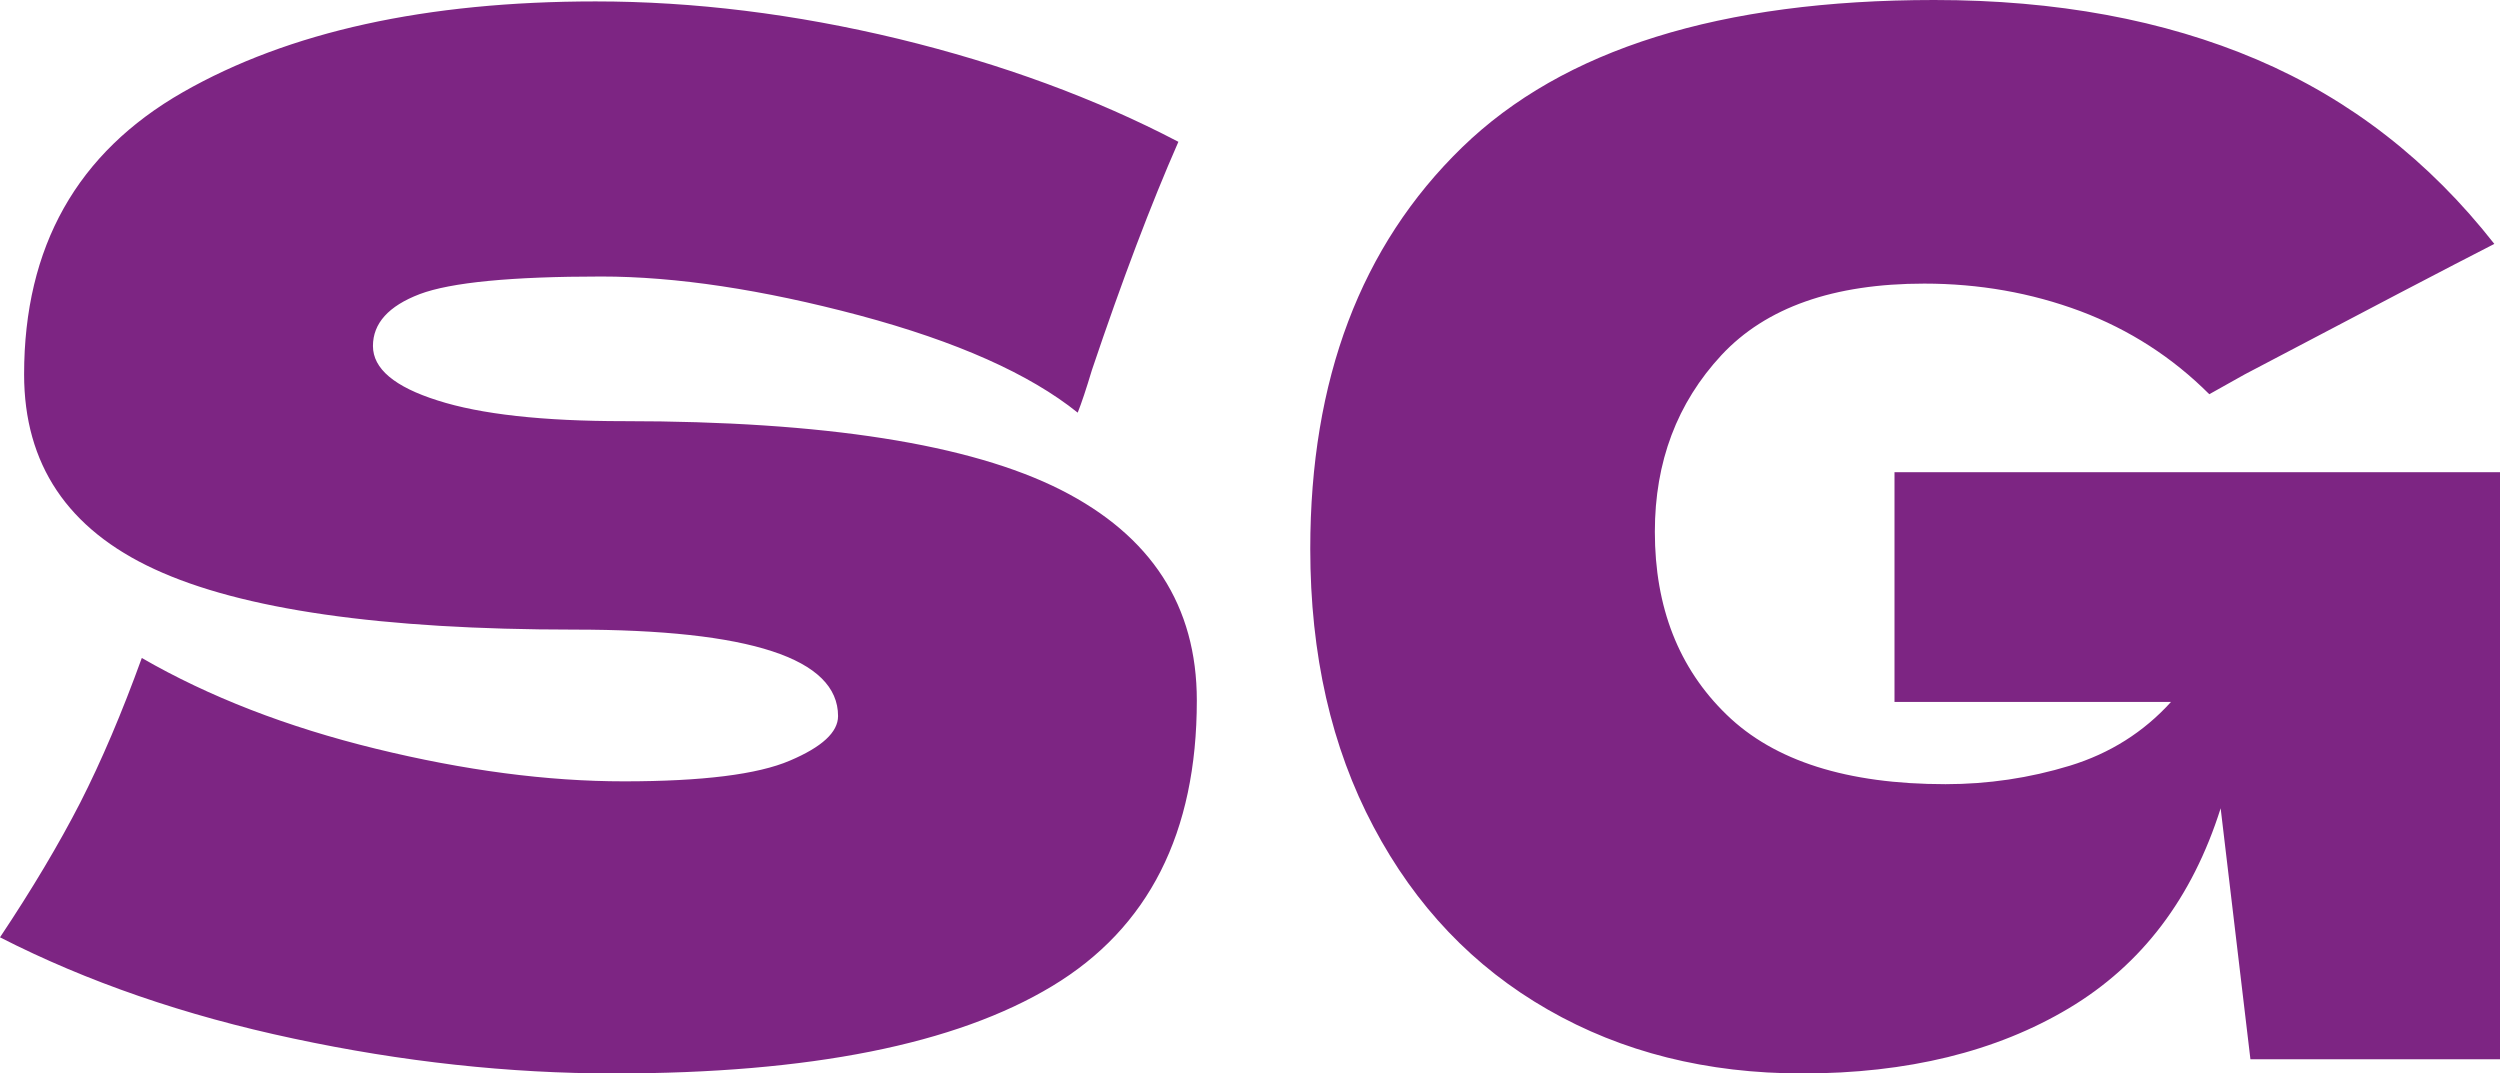 <svg xmlns="http://www.w3.org/2000/svg" viewBox="0 20.65 88.15 37.85" data-asc="1.16" width="88.15" height="37.85"><defs/><g fill="#7d2583"><g transform="translate(0, 0)"><path d="M0 53.70Q1.70 51.15 2.83 48.95Q3.95 46.75 5 43.85Q8.55 45.90 13.25 47.05Q17.95 48.20 22 48.20Q26.15 48.20 27.85 47.47Q29.55 46.75 29.55 45.90Q29.55 42.85 20.25 42.85Q10.05 42.85 5.45 40.72Q0.85 38.60 0.85 33.85Q0.85 27.10 6.45 23.90Q12.05 20.70 21 20.70Q26.20 20.70 31.68 22.02Q37.15 23.35 41.55 25.65Q40.10 28.95 38.50 33.70Q38.20 34.70 38 35.20Q35.45 33.15 30.30 31.77Q25.15 30.40 21.20 30.40Q16.45 30.40 14.80 31.02Q13.15 31.65 13.15 32.85Q13.15 34.05 15.43 34.77Q17.70 35.50 22 35.50Q32.60 35.50 37.40 37.92Q42.20 40.35 42.20 45.35Q42.20 52.35 37.10 55.42Q32 58.50 21.65 58.50Q16.10 58.50 10.35 57.27Q4.60 56.05 0 53.70ZM66.80 37.30L88.15 37.30L88.15 58.00L79.35 58.00L78.30 49.15Q76.80 53.90 72.95 56.20Q69.10 58.50 63.55 58.50Q58.50 58.50 54.58 56.25Q50.65 54.00 48.43 49.80Q46.20 45.60 46.20 40.00Q46.20 31.05 51.55 25.85Q56.90 20.65 68.20 20.65Q74.65 20.65 79.58 22.75Q84.50 24.85 87.95 29.25Q85.70 30.40 79.15 33.85L77.90 34.55Q75.95 32.60 73.35 31.62Q70.75 30.65 67.85 30.65Q63.05 30.65 60.70 33.17Q58.35 35.70 58.35 39.40Q58.35 43.40 60.88 45.85Q63.40 48.30 68.60 48.30Q70.85 48.30 72.98 47.65Q75.10 47.00 76.55 45.40L66.80 45.40L66.80 37.30Z"/></g></g></svg>